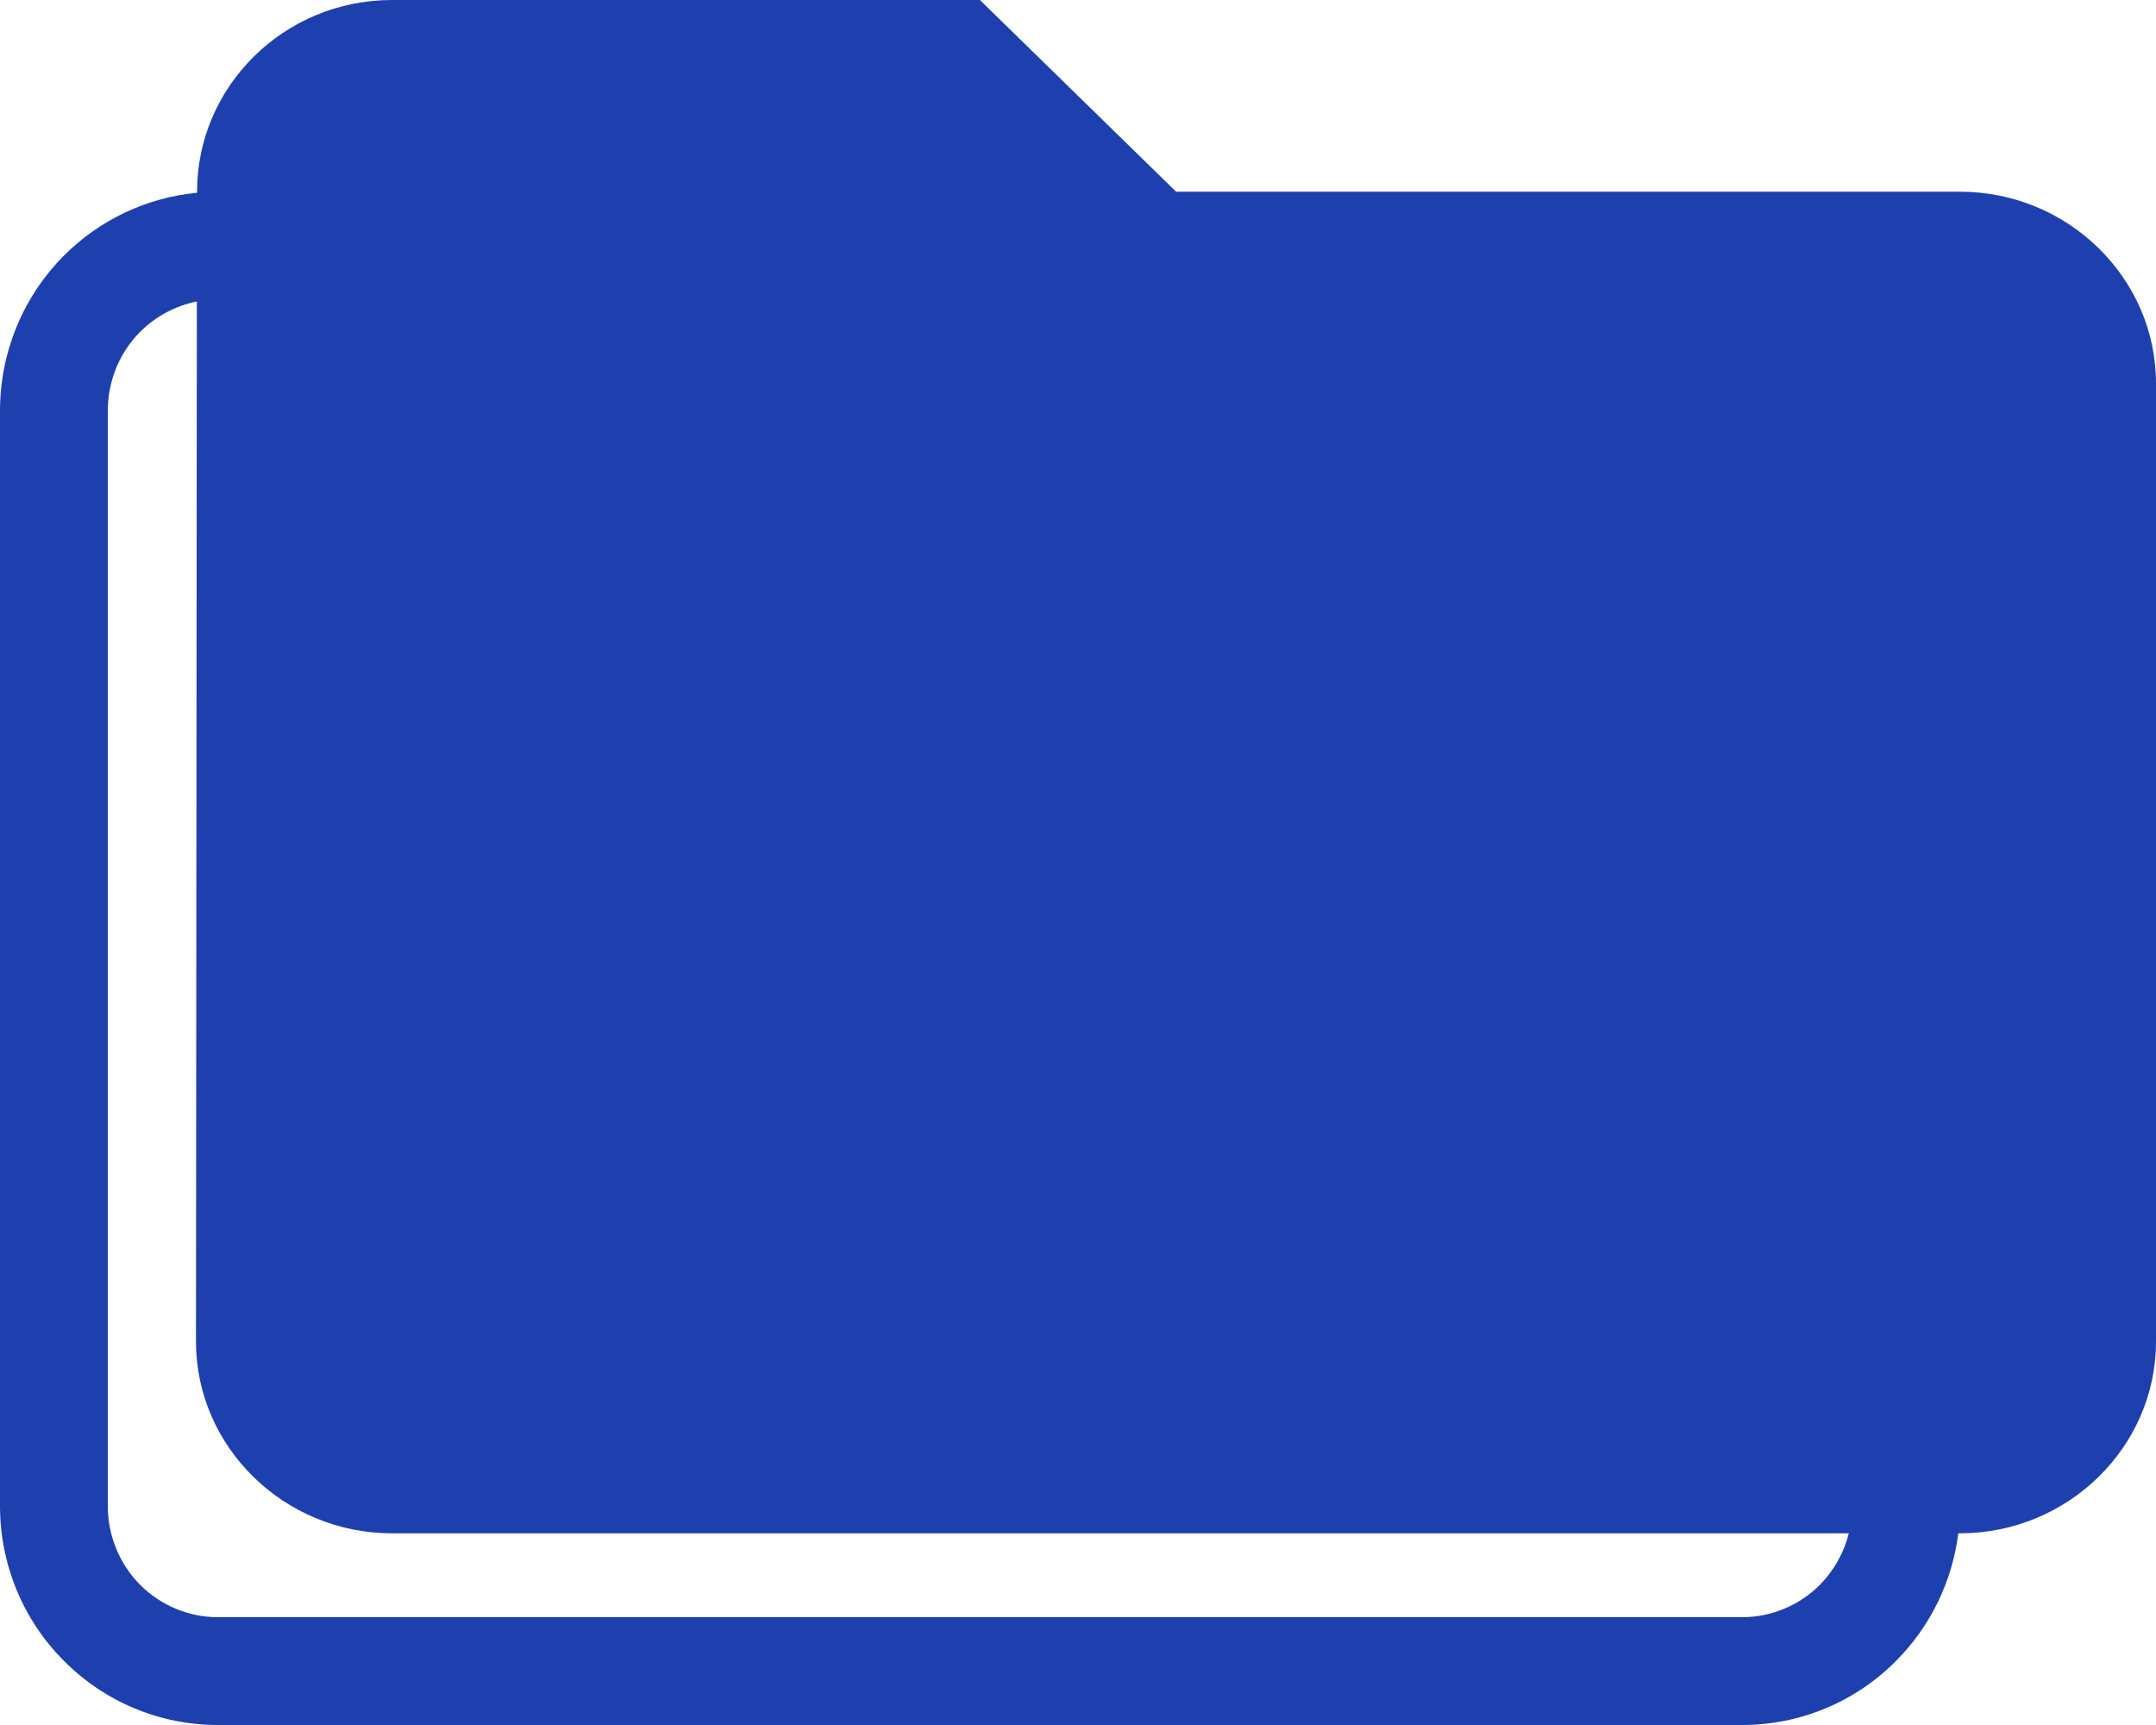 <svg width="10" height="8" viewBox="0 0 10 8" fill="none" xmlns="http://www.w3.org/2000/svg">
    <path fill-rule="evenodd" clip-rule="evenodd"
        d="M1.818 0H4.545L5.455 0.889H9.091C9.591 0.889 10 1.289 10 1.778V6.222C10 6.711 9.591 7.111 9.091 7.111H9.083C9.055 7.334 8.954 7.542 8.795 7.702C8.606 7.893 8.349 8 8.081 8H1.01C0.742 8 0.485 7.893 0.296 7.702C0.106 7.512 0 7.254 0 6.984V1.905C0 1.635 0.106 1.377 0.296 1.186C0.462 1.019 0.681 0.916 0.914 0.894L0.914 0.889C0.914 0.4 1.318 0 1.818 0ZM0.913 1.398C0.815 1.418 0.723 1.466 0.65 1.539C0.554 1.635 0.5 1.767 0.5 1.905V6.984C0.5 7.122 0.554 7.253 0.65 7.35C0.746 7.446 0.876 7.5 1.01 7.5H8.081C8.215 7.5 8.345 7.446 8.441 7.35C8.506 7.284 8.553 7.201 8.575 7.111H1.818C1.318 7.111 0.909 6.711 0.909 6.222L0.913 1.398Z"
        fill="#1E40AE" />
</svg>
    